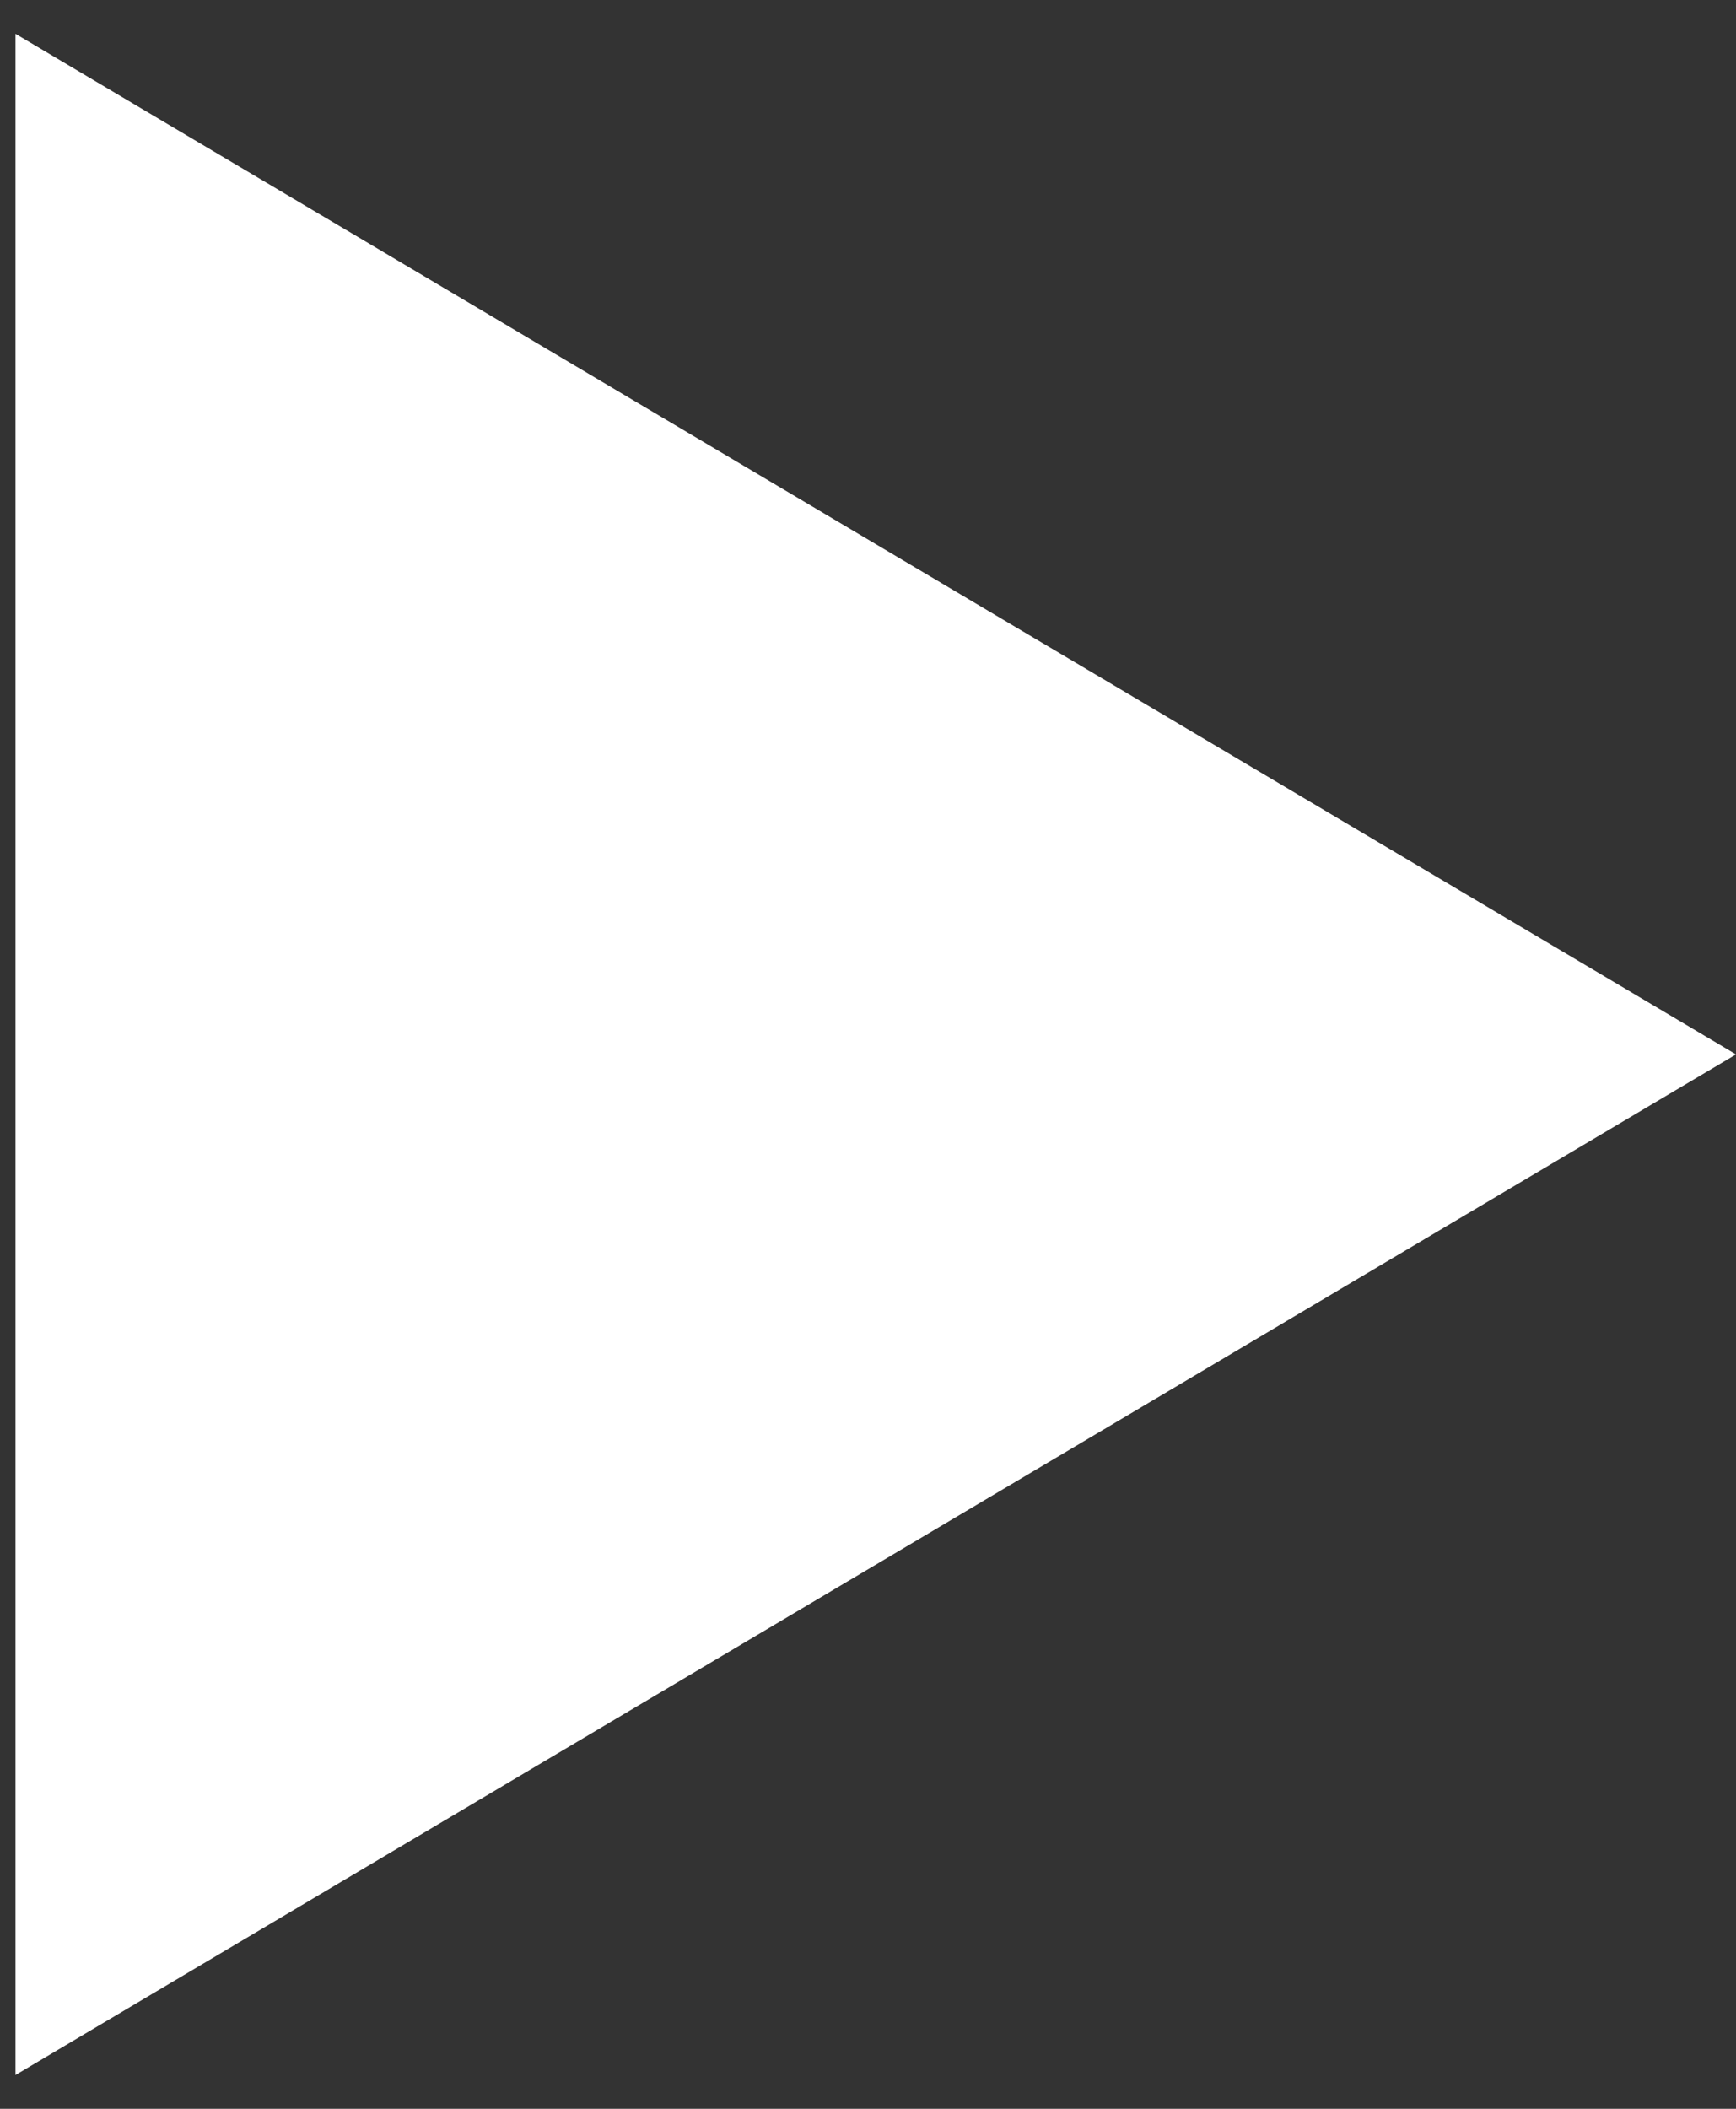 <svg width="28" height="34" viewBox="0 0 28 34" fill="none" xmlns="http://www.w3.org/2000/svg">
<rect x="0" y="0" width="28" height="34" fill="#333333" stroke="none"/>
<path d="M0.75 1.423L27.02 17L0.75 32.577L0.75 1.423Z" fill="white" stroke="white"/>
</svg>
